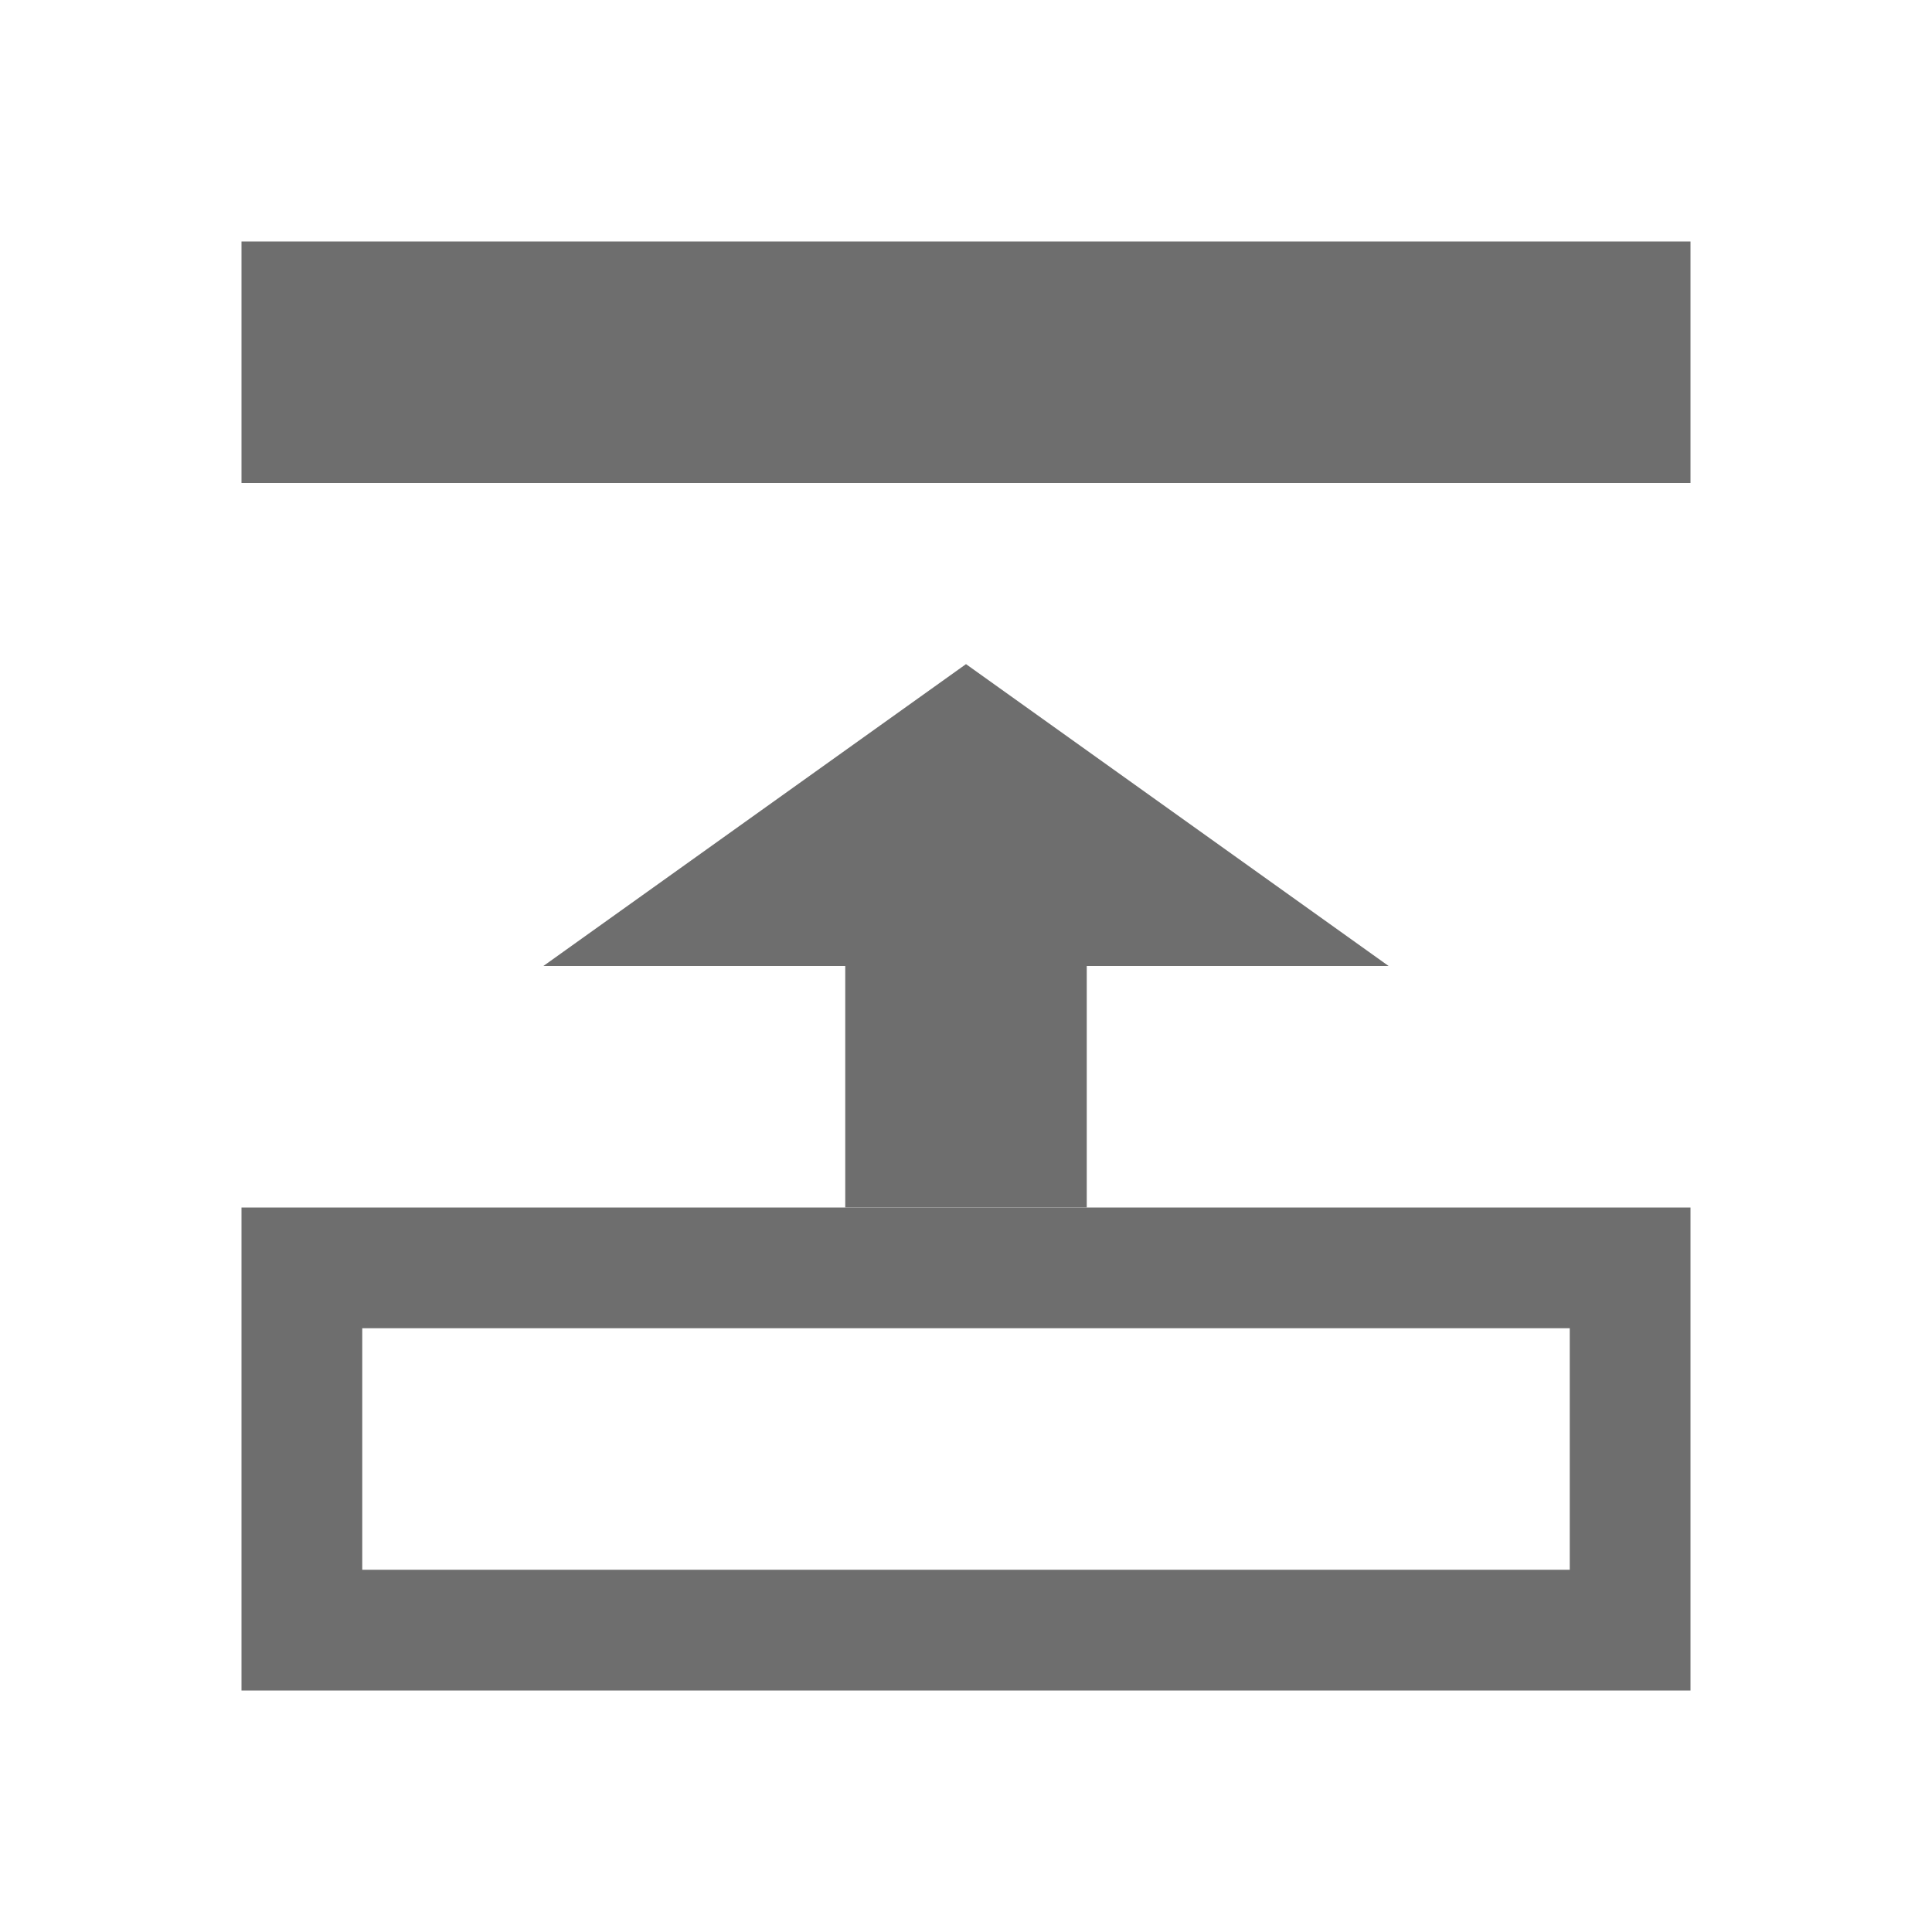 <svg width="16" height="16" viewBox="0 0 16 16" fill="none" xmlns="http://www.w3.org/2000/svg">
<path d="M11.5 8L4.5 8L8 5.5L11.5 8Z" fill="#6E6E6E"/>
<rect x="7" y="8" width="2" height="2" fill="#6E6E6E"/>
<rect x="13.5" y="13.5" width="11" height="3" transform="rotate(-180 13.5 13.5)" stroke="#6E6E6E"/>
<rect x="14" y="4" width="12" height="2" transform="rotate(-180 14 4)" fill="#6E6E6E"/>
</svg>
